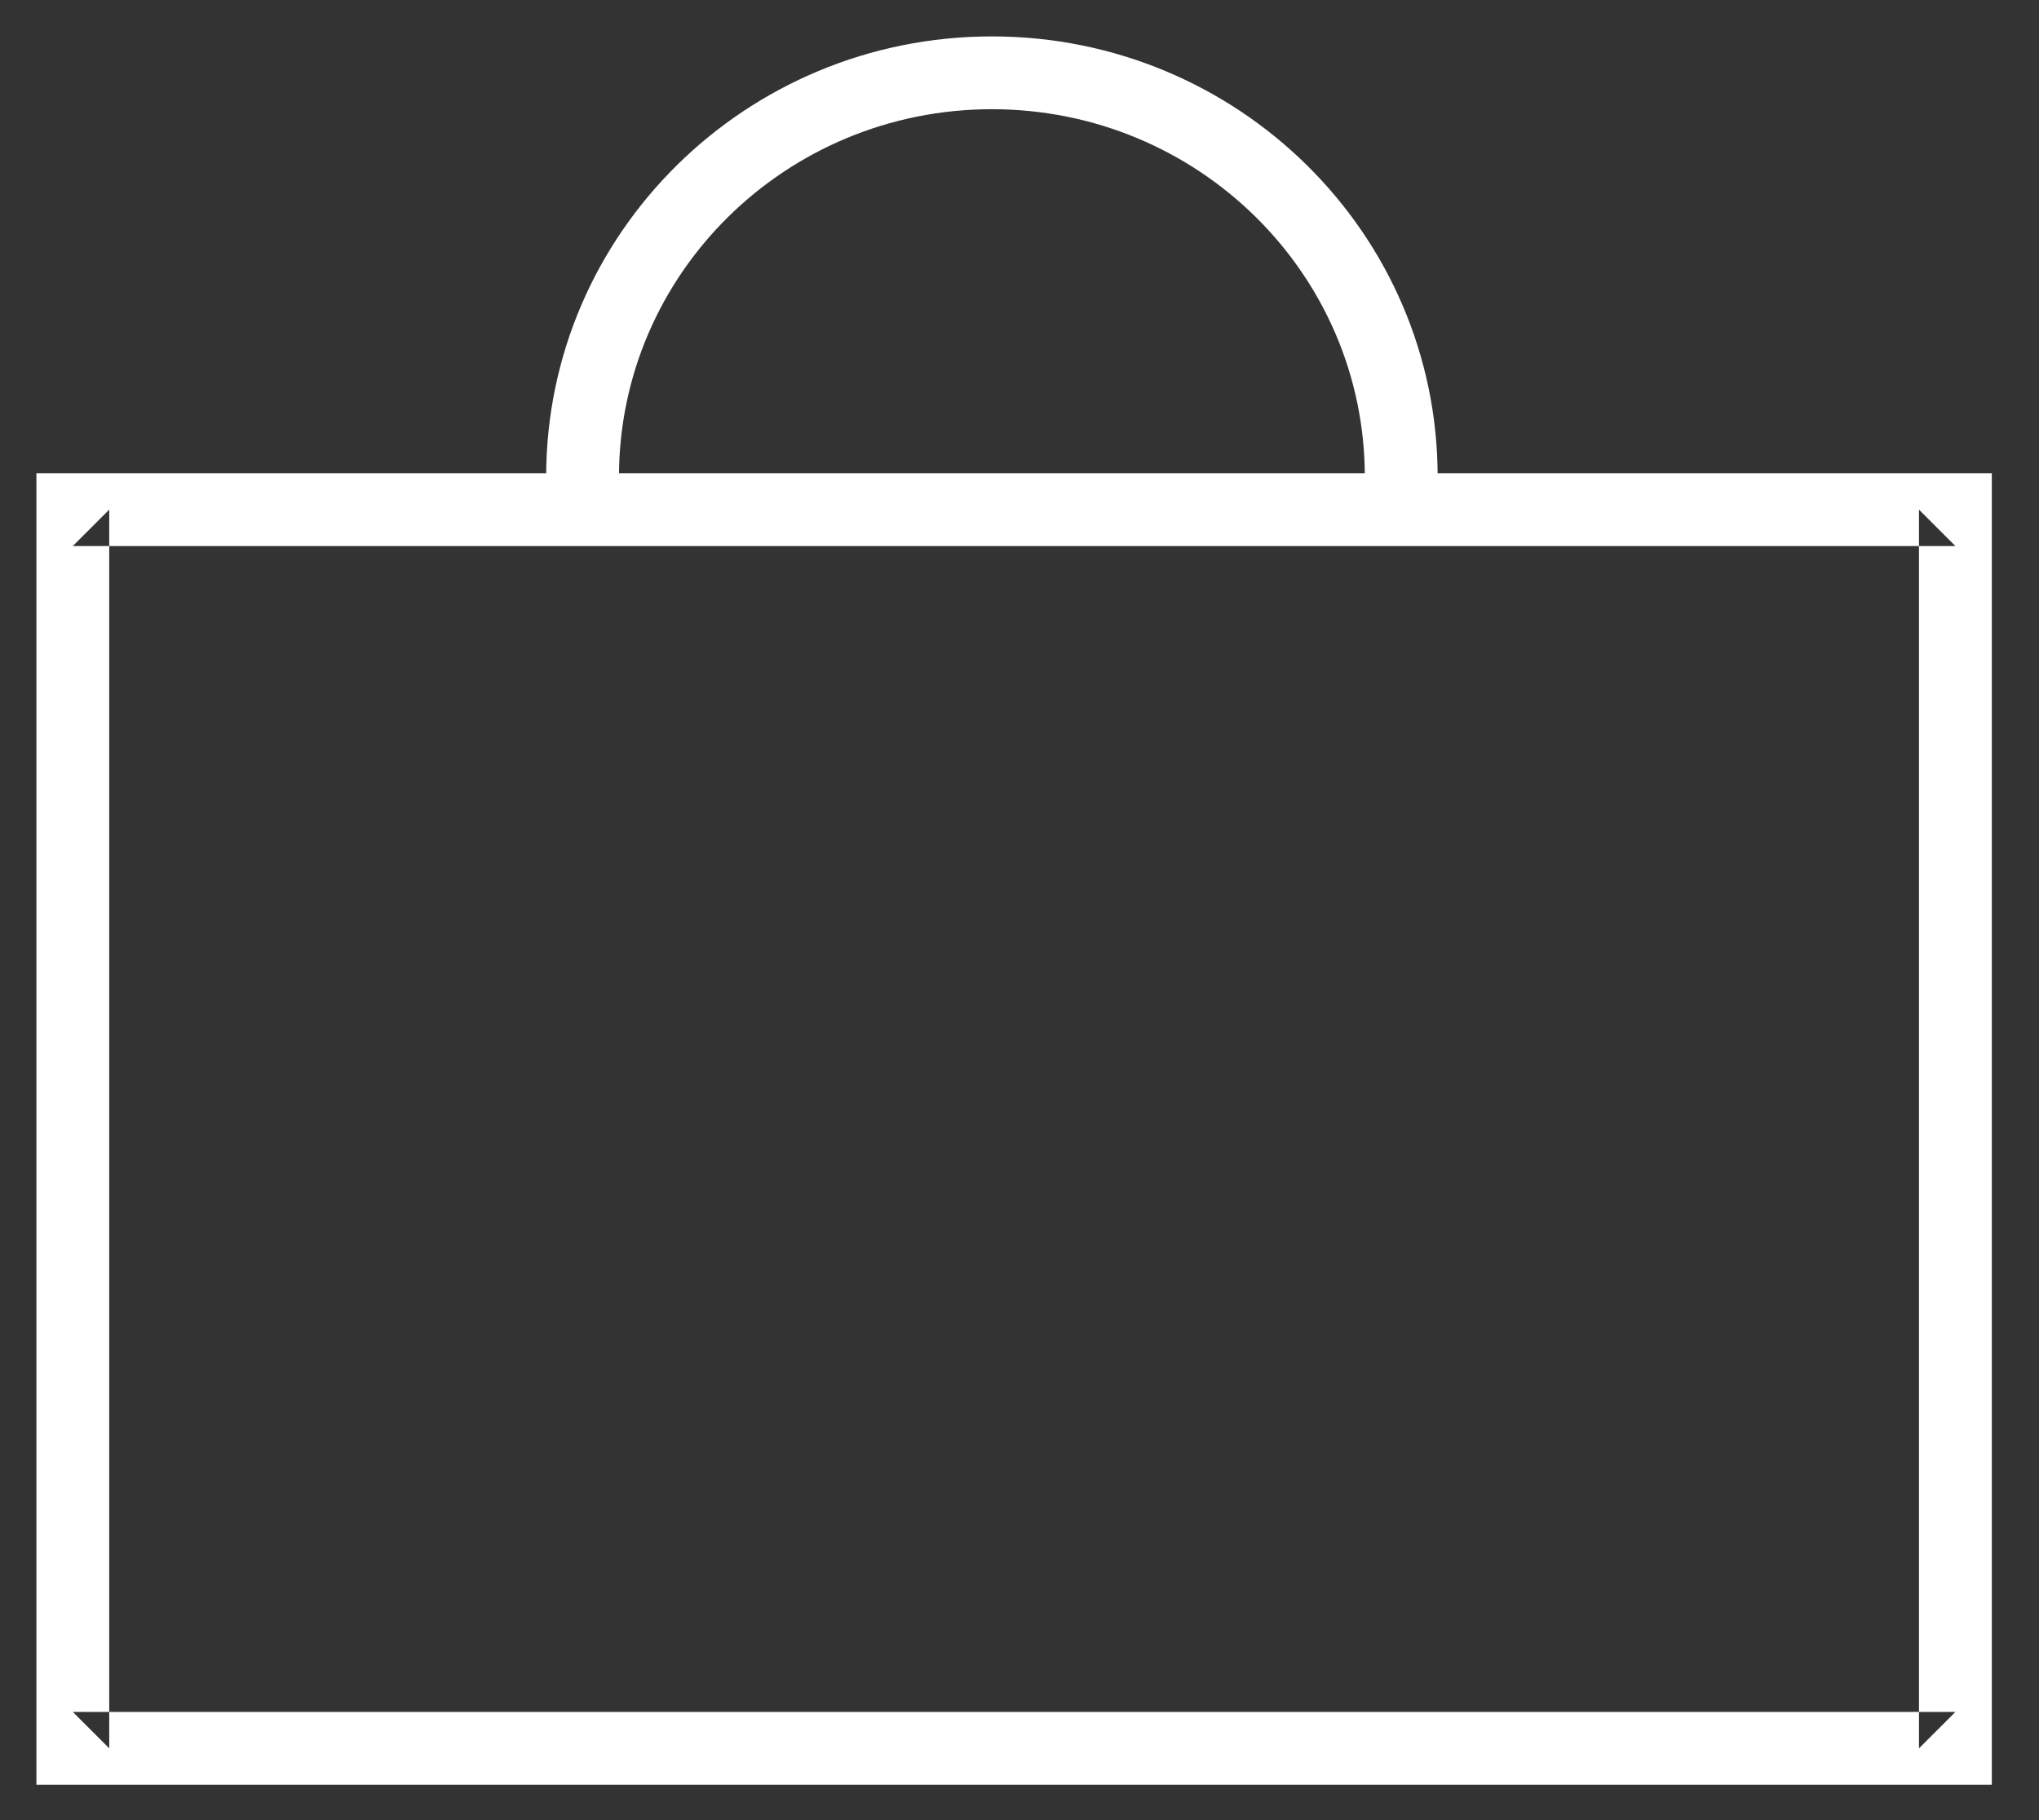 <?xml version="1.0" encoding="UTF-8" standalone="no"?>
<svg width="28px" height="25px" viewBox="0 0 28 25" version="1.1" xmlns="http://www.w3.org/2000/svg" xmlns:xlink="http://www.w3.org/1999/xlink">
    <rect x="0" y="0" width="28" height="25" fill="#333333" stroke="none"/>
    <!-- Generator: Sketch 39.1 (31720) - http://www.bohemiancoding.com/sketch -->
    <title>Group 4</title>
    <desc>Created with Sketch.</desc>
    <defs></defs>
    <g id="Page-1" stroke="none" stroke-width="1" fill="none" fill-rule="evenodd">
        <g id="Desktop-HD" transform="translate(-1323, -129)" fill="#FFFFFF">
            <g id="Group-4" transform="translate(1323, 129)">
                <path d="M1,6.5 L0.5,6.5 L0.5,7 L0.5,24.014 L0.5,24.514 L1,24.514 L18.235,24.514 L26.852,24.514 L27.352,24.514 L27.352,24.014 L27.352,7 L27.352,6.5 L26.852,6.5 L18.235,6.5 L1,6.5 Z M26.852,7.5 L26.352,7 L26.352,24.014 L26.852,23.514 L18.235,23.514 L1,23.514 L1.5,24.014 L1.5,7 L1,7.5 L18.235,7.5 L26.852,7.5 Z" id="Stroke-1"></path>
                <path d="M13.621,1.5 C16.451,1.5 18.742,3.762 18.742,6.549 L19.742,6.549 C19.742,3.207 17,0.5 13.621,0.5 C10.242,0.5 7.5,3.207 7.5,6.549 L8.5,6.549 C8.5,3.762 10.791,1.5 13.621,1.5 Z" id="Stroke-3"></path>
            </g>
        </g>
    </g>
</svg>
